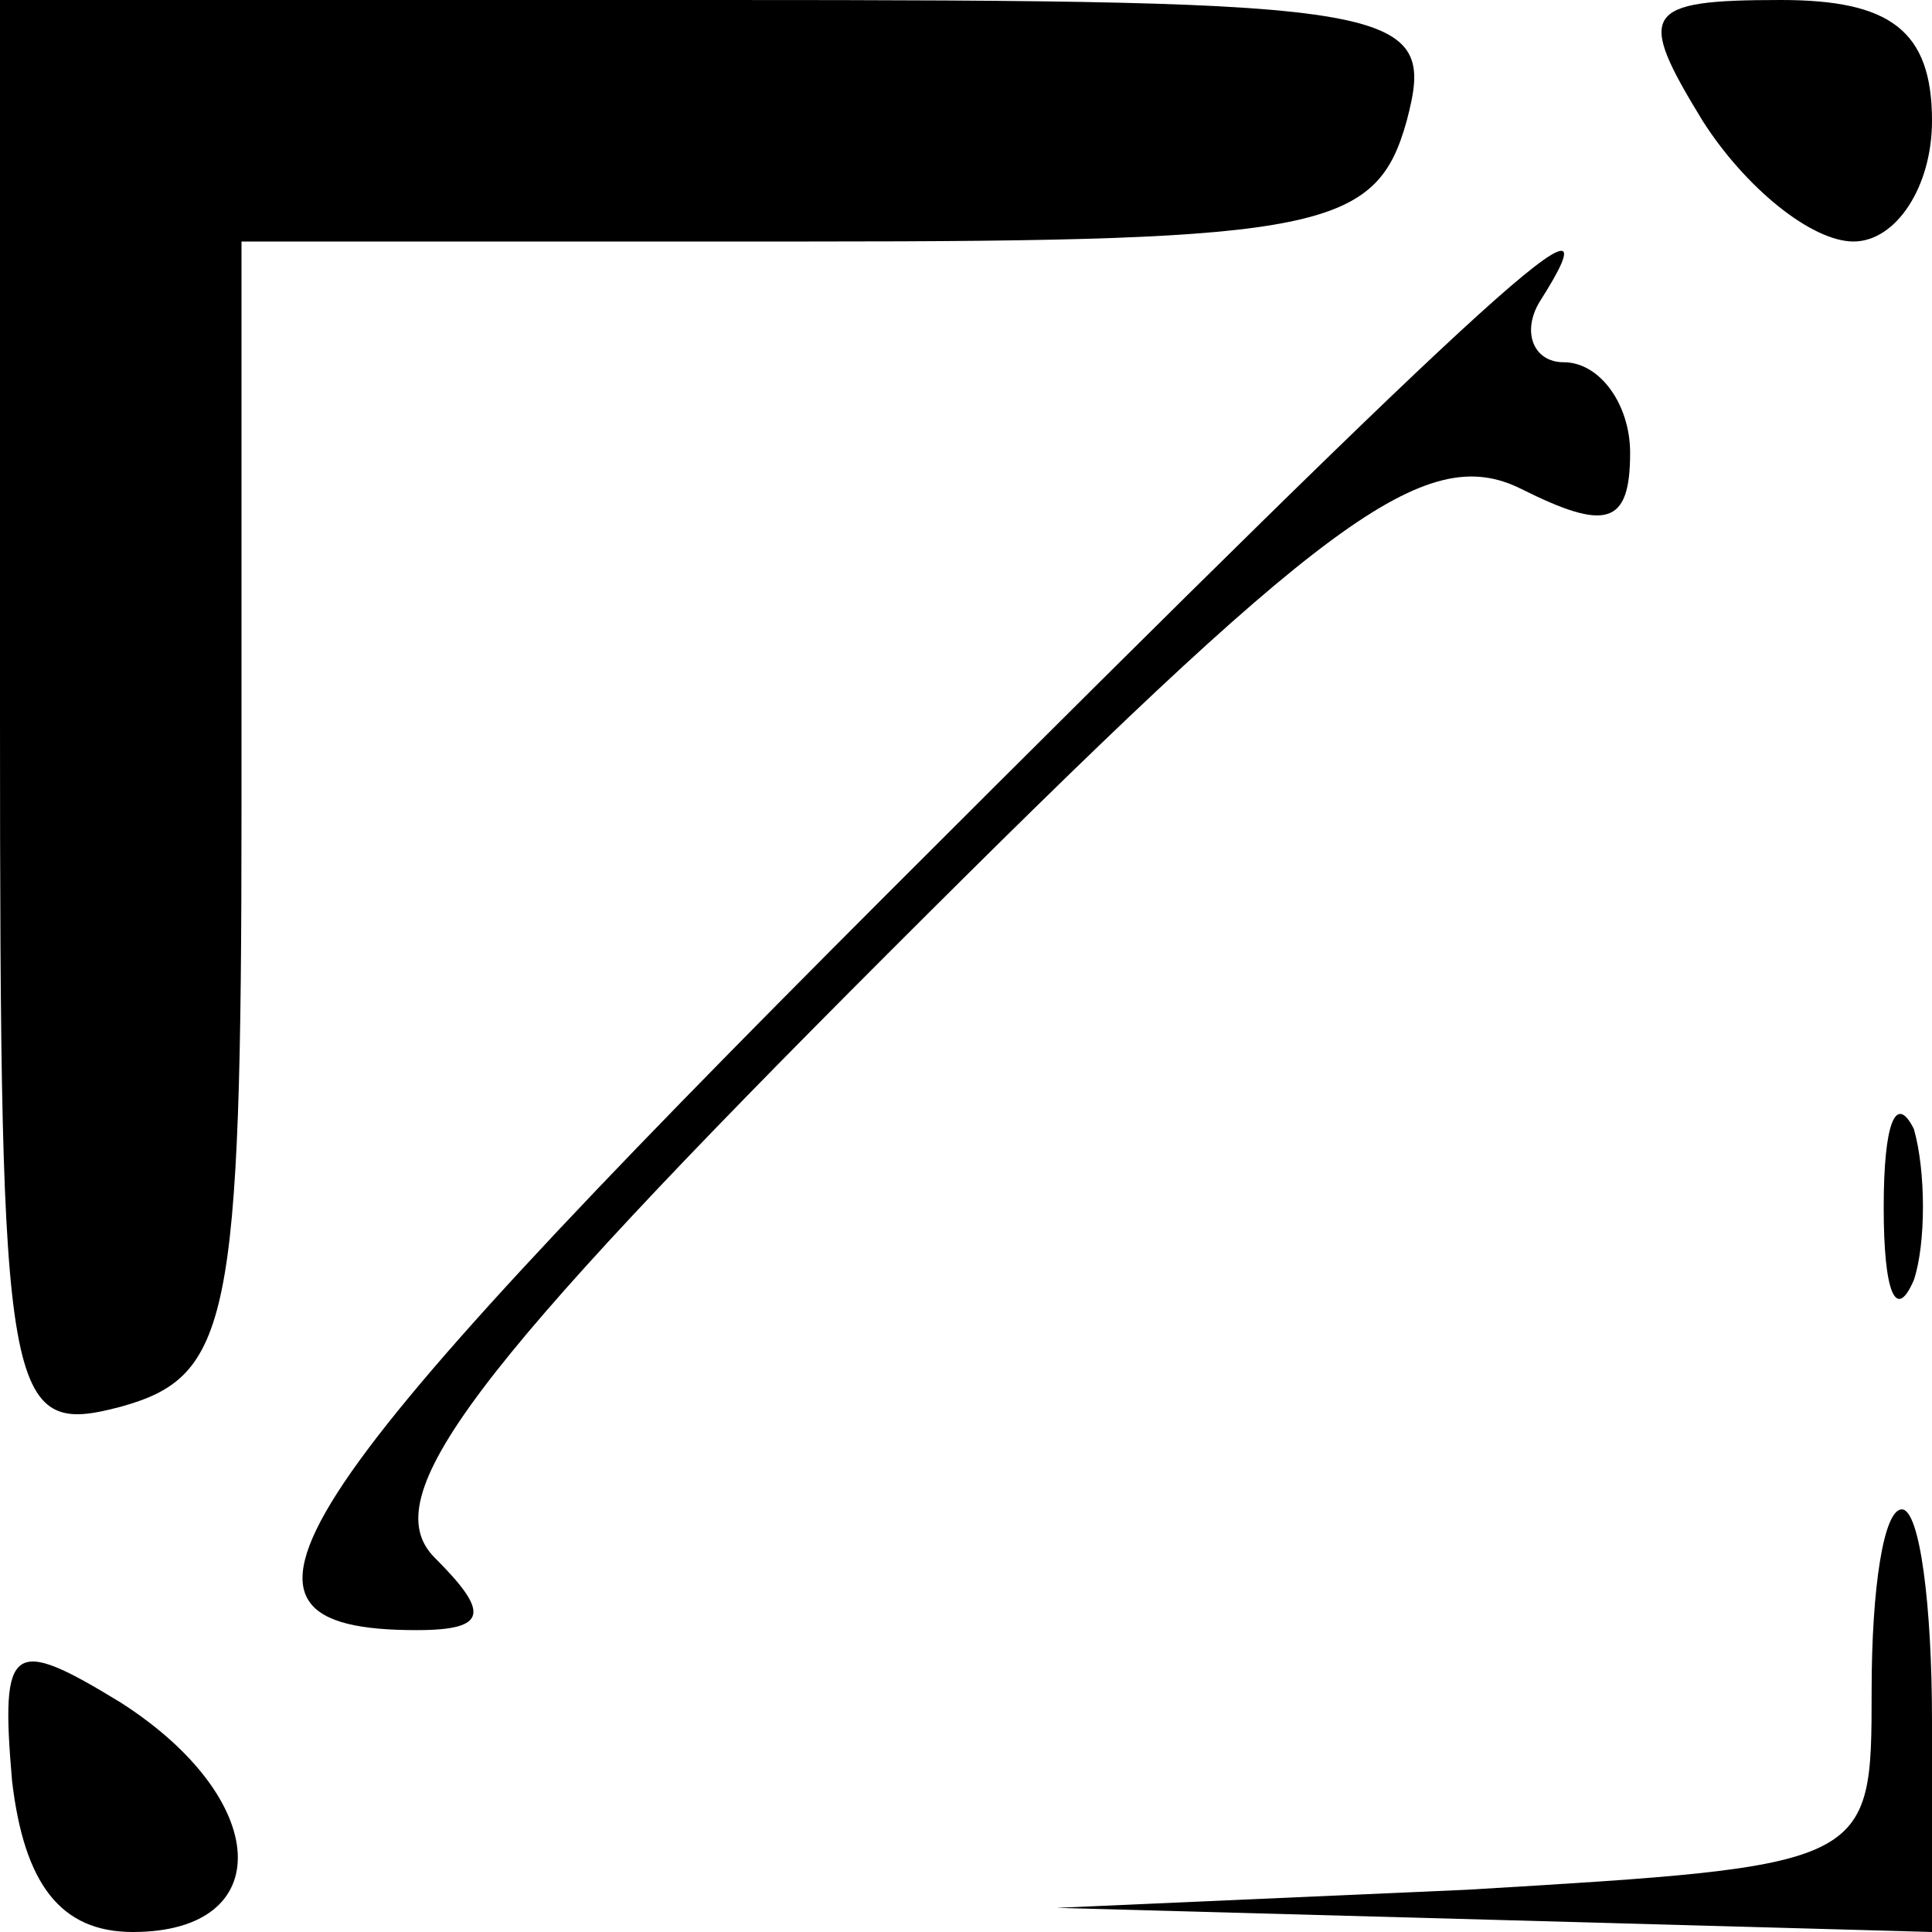 <?xml version="1.0" standalone="no"?>
<!DOCTYPE svg PUBLIC "-//W3C//DTD SVG 20010904//EN"
 "http://www.w3.org/TR/2001/REC-SVG-20010904/DTD/svg10.dtd">
<svg version="1.0" xmlns="http://www.w3.org/2000/svg"
 width="32pt" height="32pt" viewBox="0 0 32 32"
 preserveAspectRatio="xMidYMid meet">
<g transform="translate(0,32) scale(0.1,-0.1)"
fill="#000000" stroke="none">
<path fill="#000000" stroke="none" d="M0 201 c0 -114 1 -119 20 -114 18 5 20
14 20 99 l0 94 94 0 c85 0 94 2 99 20 5 19 0 20 -114 20 l-119 0 0 -119z"/>
<path fill="#000000" stroke="none" d="M282 300 c7 -11 18 -20 25 -20 7 0 13
9 13 20 0 15 -7 20 -25 20 -23 0 -24 -2 -13 -20z"/>
<path fill="#000000" stroke="none" d="M147 172 c-102 -102 -115 -122 -78
-122 12 0 12 3 3 12 -10 10 6 31 75 100 72 72 89 85 105 77 14 -7 18 -6 18 6
0 8 -5 15 -11 15 -5 0 -7 5 -4 10 14 22 -5 5 -108 -98z"/>
<path fill="#000000" stroke="none" d="M312 120 c0 -14 2 -19 5 -12 2 6 2 18
0 25 -3 6 -5 1 -5 -13z"/>
<path fill="#000000" stroke="none" d="M310 40 c0 -29 0 -29 -67 -33 l-68 -3
73 -2 72 -2 0 35 c0 19 -2 35 -5 35 -3 0 -5 -13 -5 -30z"/>
<path fill="#000000" stroke="none" d="M2 25 c2 -17 8 -25 20 -25 24 0 23 22
-2 38 -18 11 -20 10 -18 -13z"/>
</g>
</svg>
